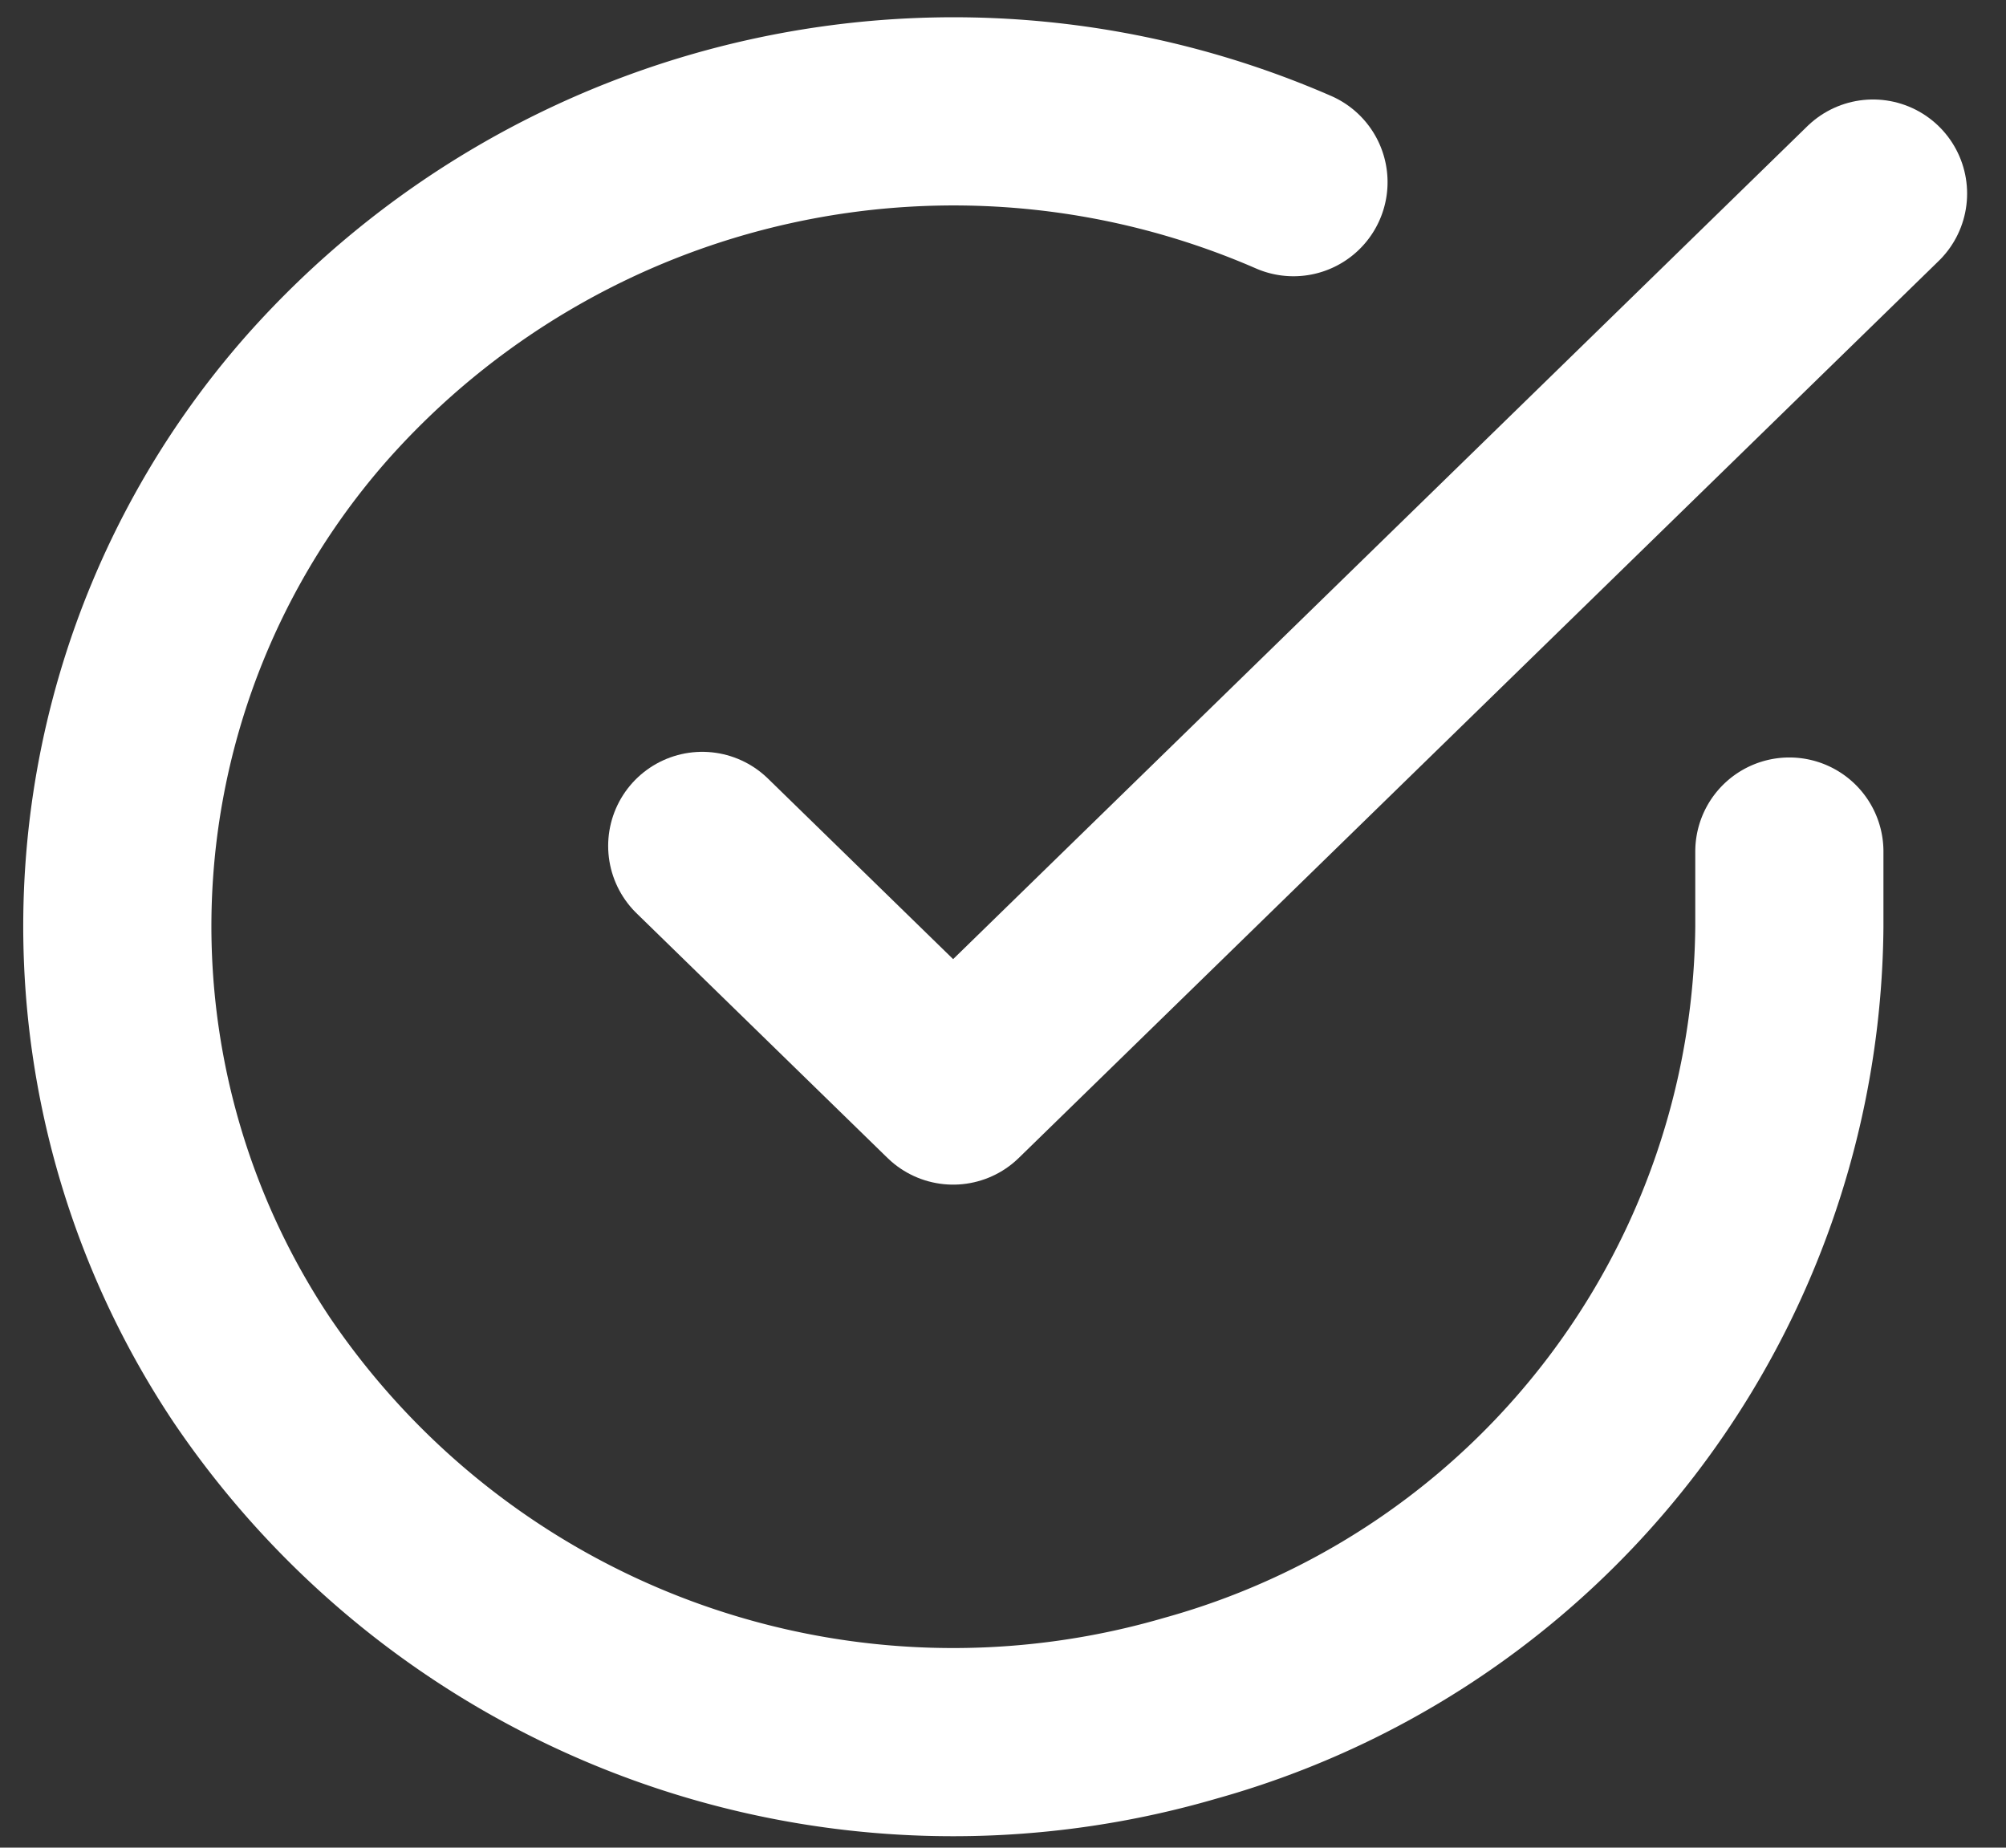 <svg xmlns="http://www.w3.org/2000/svg" width="15.991" height="14.728" viewBox="0 0 15.991 14.728">
    <rect x="0" y="0" width="15.991" height="14.728" fill="#333333" stroke="none"/>
    <defs>
        <style>
            .prefix__cls-1{fill:none;stroke:#fff;stroke-linecap:round;stroke-linejoin:round;stroke-width:1.5px}
        </style>
    </defs>
    <g id="prefix__iconfinder_check-circle_2561353_3_" data-name="iconfinder_check-circle_2561353 (3)" transform="translate(-1.069 -1.105)">
        <path id="prefix__패스_62" d="M15.333 7.893v.6a6.524 6.524 0 0 1-4.776 6.229 6.751 6.751 0 0 1-7.483-2.7A6.371 6.371 0 0 1 3.6 4.271a6.783 6.783 0 0 1 7.78-1.714" class="prefix__cls-1" data-name="패스 62"/>
        <path id="prefix__패스_63" d="M18.333 3L11 10.15 9 8.2" class="prefix__cls-1" data-name="패스 63" transform="translate(-2.333 -.352)"/>
    </g>
</svg>
